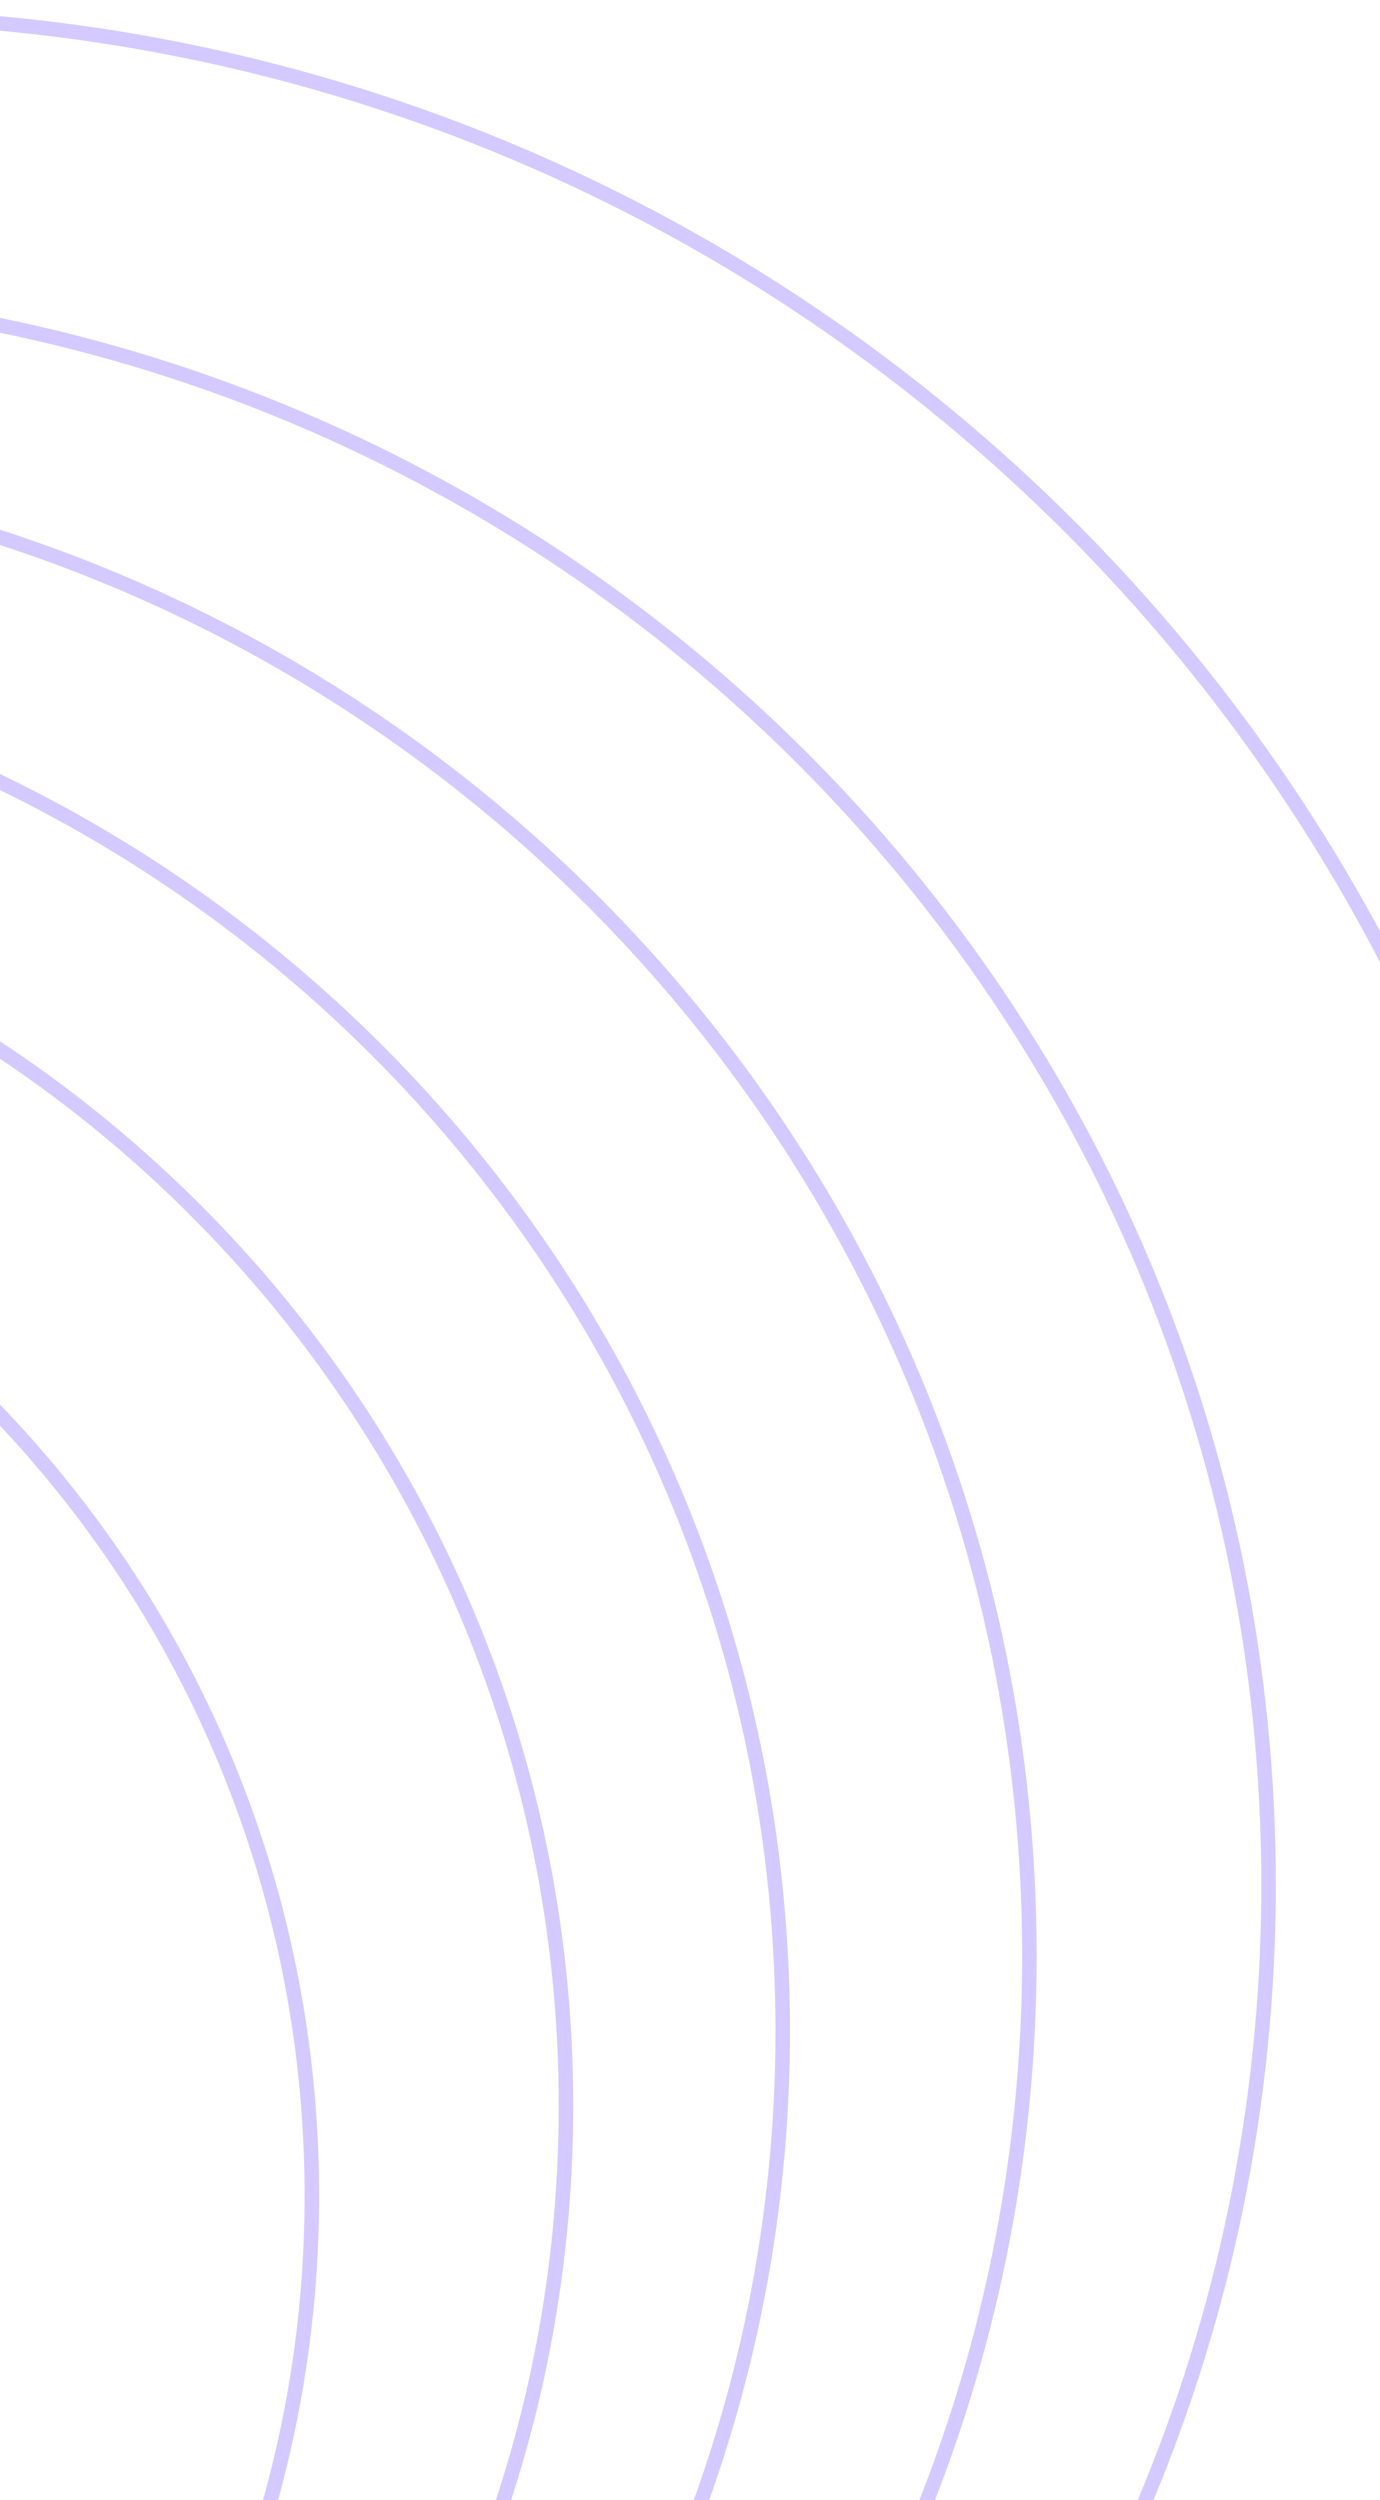 <svg width="95" height="172" viewBox="0 0 95 172" fill="none" xmlns="http://www.w3.org/2000/svg">
<path d="M-56.243 228.875C-99.161 228.875 -133.954 194.033 -133.954 151.053C-133.954 108.073 -99.161 73.232 -56.243 73.232C-13.325 73.232 21.468 108.073 21.468 151.053C21.468 194.033 -13.325 228.875 -56.243 228.875Z" stroke="#D4CAFF"/>
<path d="M-48.01 231.966C-96.043 231.966 -134.982 192.973 -134.982 144.87C-134.982 96.768 -96.043 57.774 -48.01 57.774C0.023 57.774 38.962 96.768 38.962 144.87C38.962 192.973 0.023 231.966 -48.01 231.966Z" stroke="#D4CAFF"/>
<path d="M-41.321 235.058C-93.901 235.058 -136.526 192.373 -136.526 139.717C-136.526 87.062 -93.901 44.377 -41.321 44.377C11.259 44.377 53.884 87.062 53.884 139.717C53.884 192.373 11.259 235.058 -41.321 235.058Z" stroke="#D4CAFF"/>
<path d="M-31.544 237.119C-88.103 237.119 -133.953 191.205 -133.953 134.565C-133.953 77.925 -88.103 32.011 -31.544 32.011C25.014 32.011 70.864 77.925 70.864 134.565C70.864 191.205 25.014 237.119 -31.544 237.119Z" stroke="#D4CAFF"/>
<path d="M-22.026 239.18C-82.42 239.18 -131.381 190.151 -131.381 129.67C-131.381 69.188 -82.42 20.159 -22.026 20.159C38.369 20.159 87.329 69.188 87.329 129.67C87.329 190.151 38.369 239.18 -22.026 239.18Z" stroke="#D4CAFF"/>
<path d="M-11.22 241.757C-77.582 241.757 -131.381 187.883 -131.38 121.425C-131.38 54.968 -77.582 1.094 -11.22 1.094C55.142 1.094 108.94 54.968 108.94 121.425C108.94 187.883 55.142 241.757 -11.22 241.757Z" stroke="#D4CAFF"/>
</svg>
